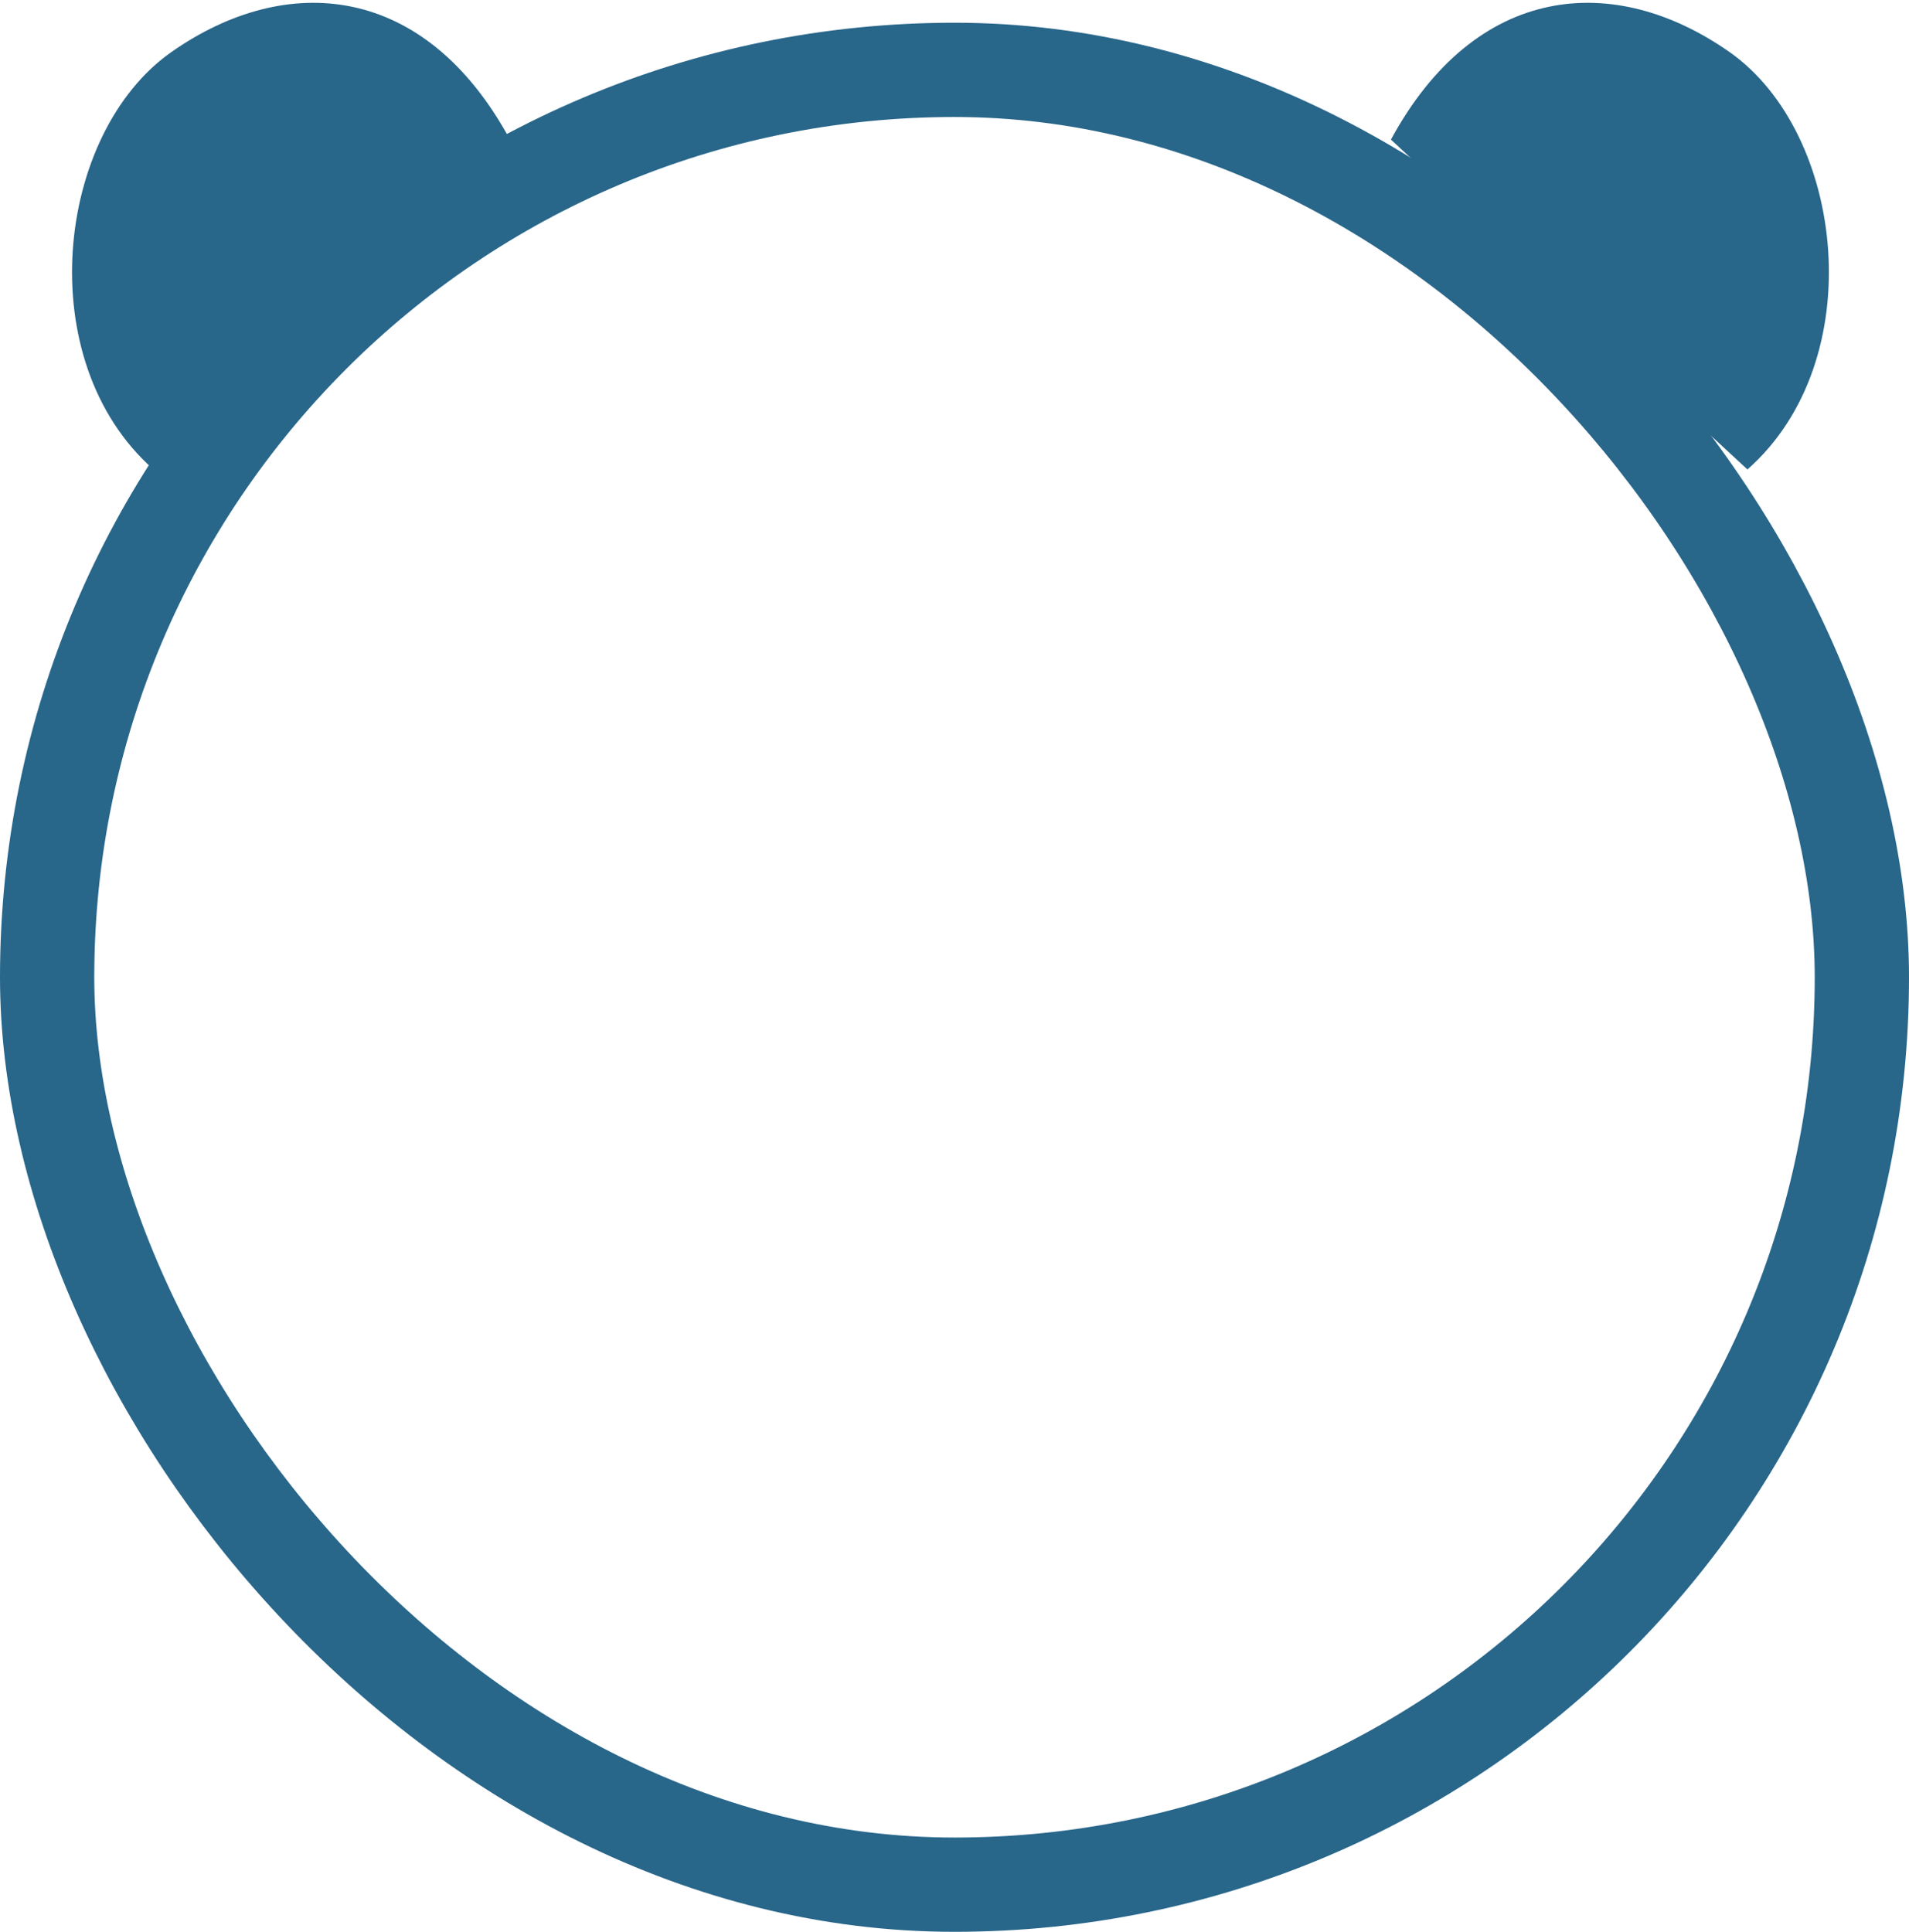 <svg width="84" height="85" viewBox="0 0 84 85" fill="none" xmlns="http://www.w3.org/2000/svg">
<rect x="2.074" y="3.074" width="79.852" height="79.852" rx="39.926" stroke="#28668A" stroke-width="4.148"/>
<path d="M7.539 2.292C2.45 5.867 1.324 15.868 6.754 20.656L22.44 6.143C18.718 -0.725 12.637 -1.284 7.539 2.292Z" fill="#28668A"/>
<path d="M76.105 2.292C81.195 5.867 82.32 15.868 76.891 20.656L61.204 6.143C64.927 -0.725 71.008 -1.284 76.105 2.292Z" fill="#28668A"/>
</svg>
